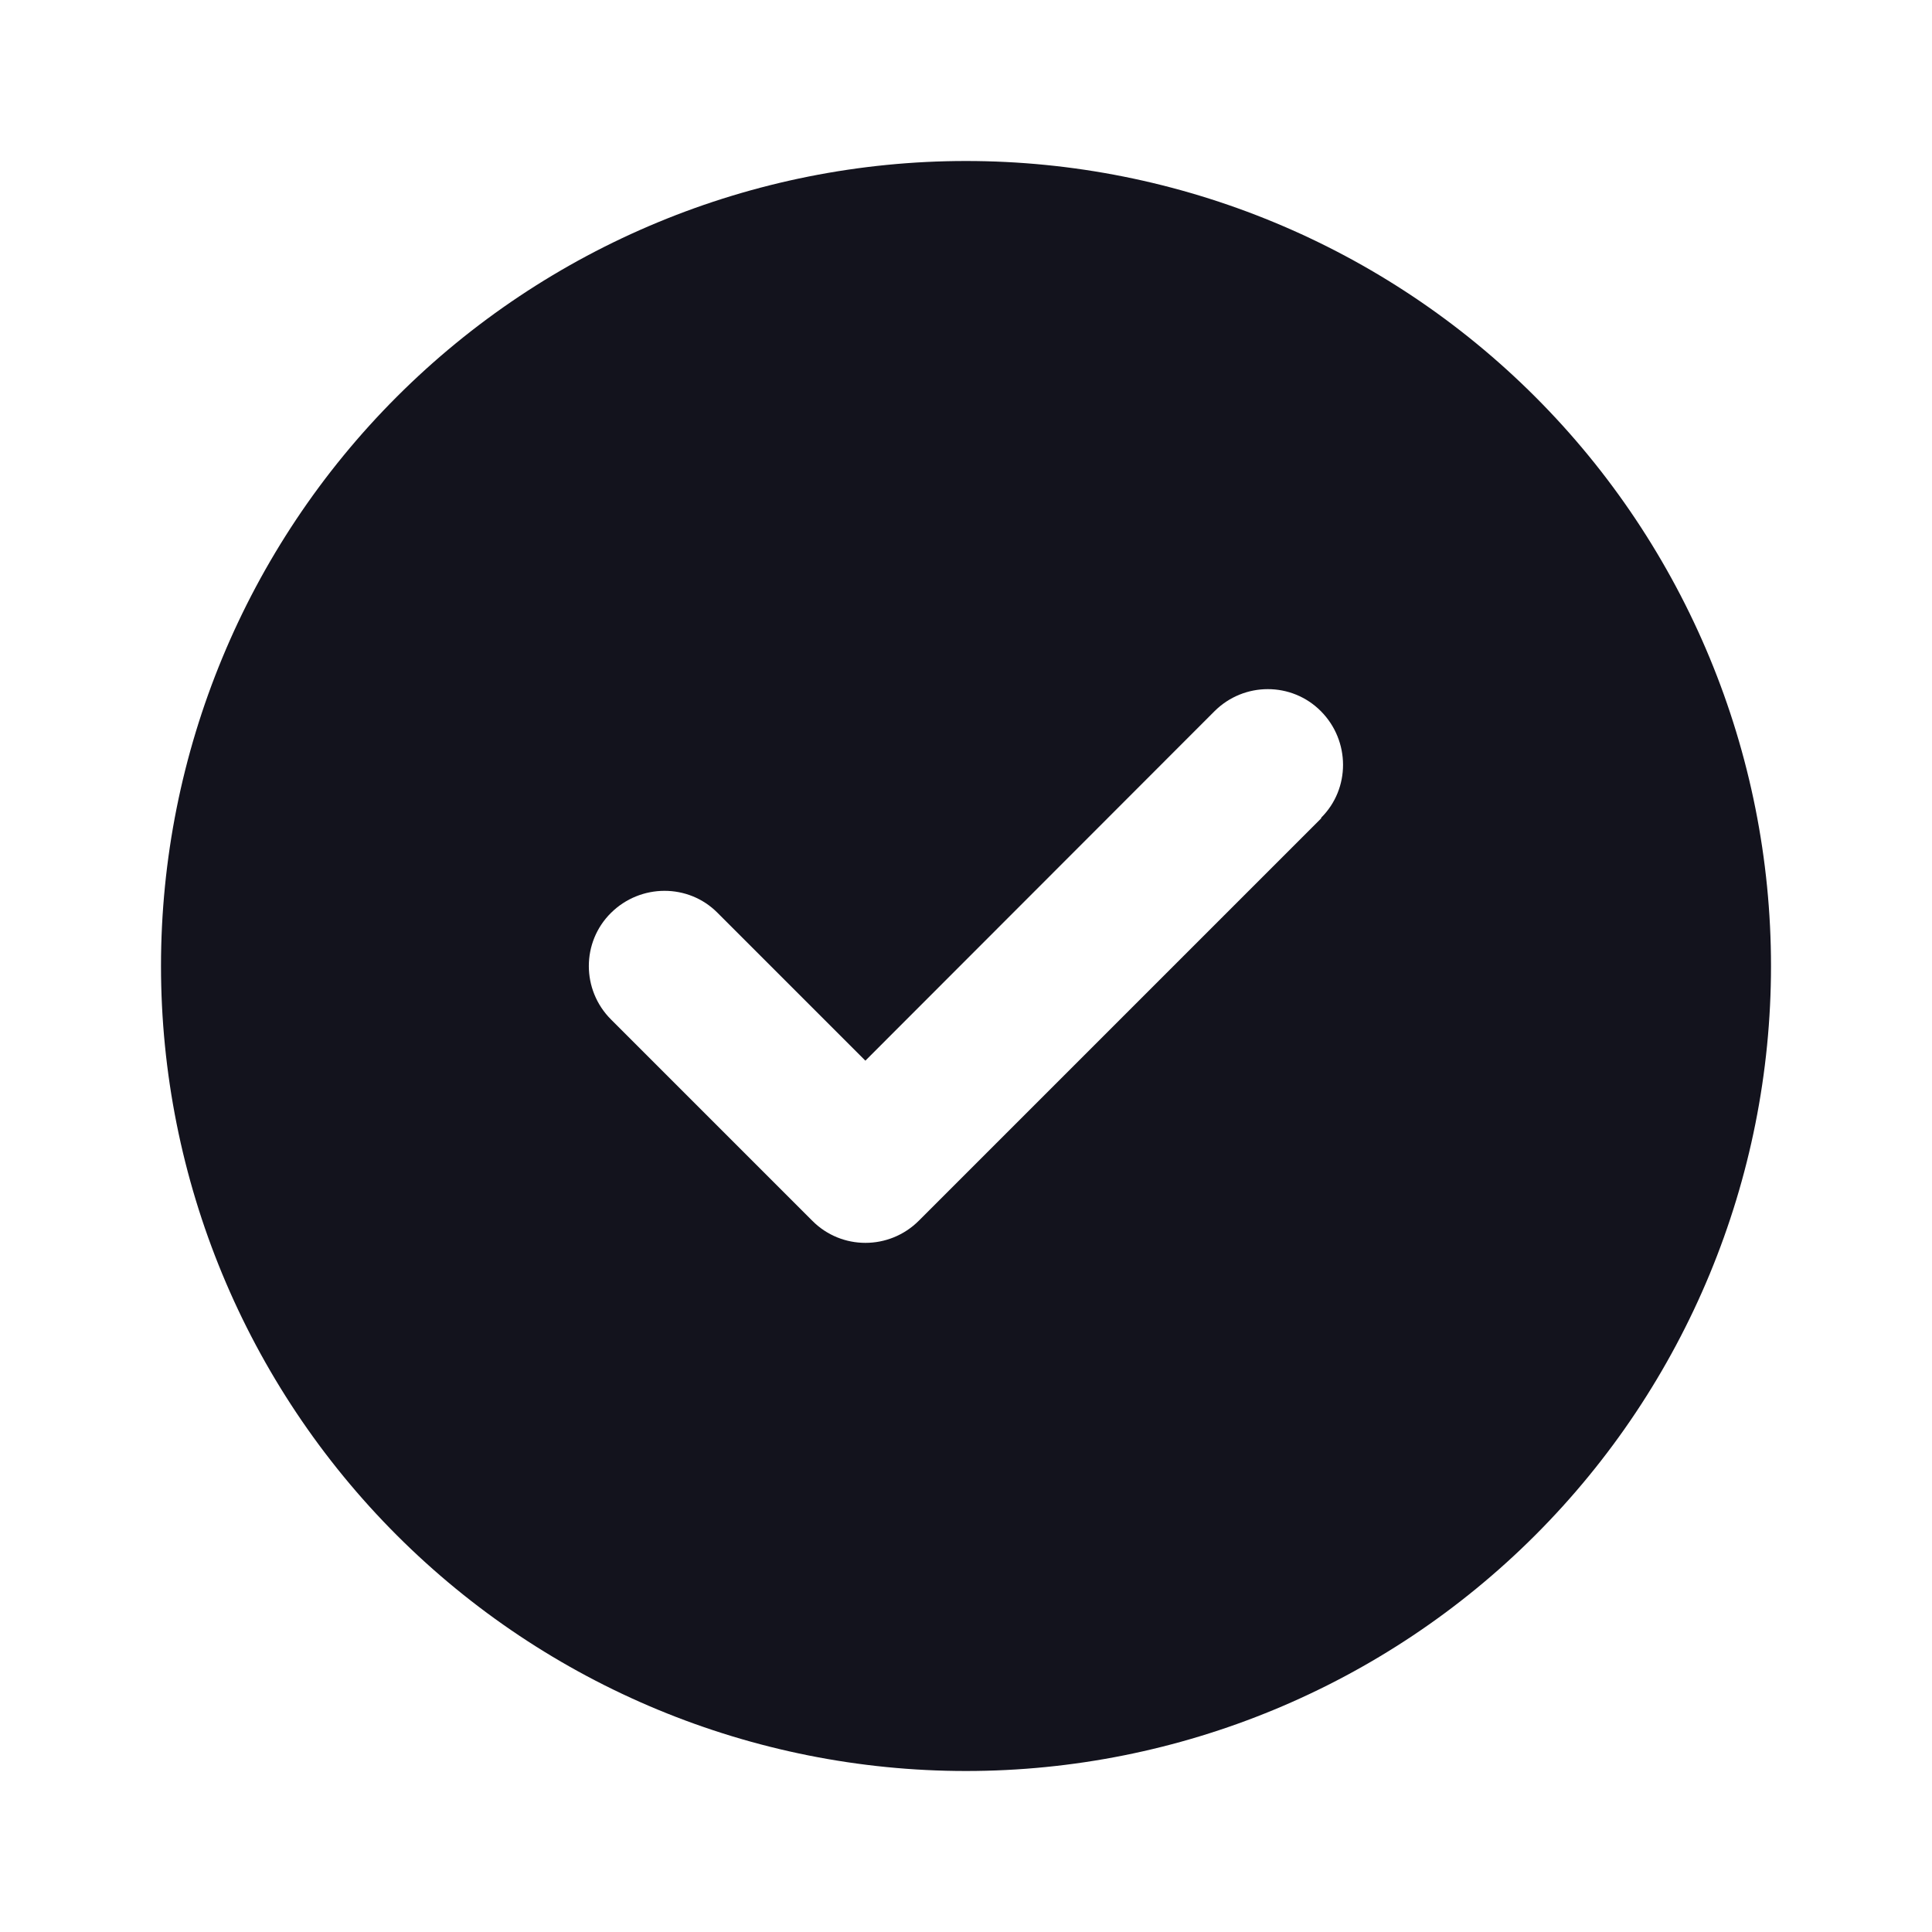 <svg width="24" height="24" viewBox="0 0 24 24" fill="none" xmlns="http://www.w3.org/2000/svg">
<path d="M12 22C14.652 22 17.196 20.946 19.071 19.071C20.946 17.196 22 14.652 22 12C22 9.348 20.946 6.804 19.071 4.929C17.196 3.054 14.652 2 12 2C9.348 2 6.804 3.054 4.929 4.929C3.054 6.804 2 9.348 2 12C2 14.652 3.054 17.196 4.929 19.071C6.804 20.946 9.348 22 12 22ZM16.414 10.164L11.414 15.164C11.047 15.531 10.453 15.531 10.09 15.164L7.59 12.664C7.223 12.297 7.223 11.703 7.59 11.34C7.957 10.977 8.551 10.973 8.914 11.34L10.75 13.176L15.086 8.836C15.453 8.469 16.047 8.469 16.41 8.836C16.773 9.203 16.777 9.797 16.41 10.16L16.414 10.164Z" fill="#13131D"/>
</svg>

